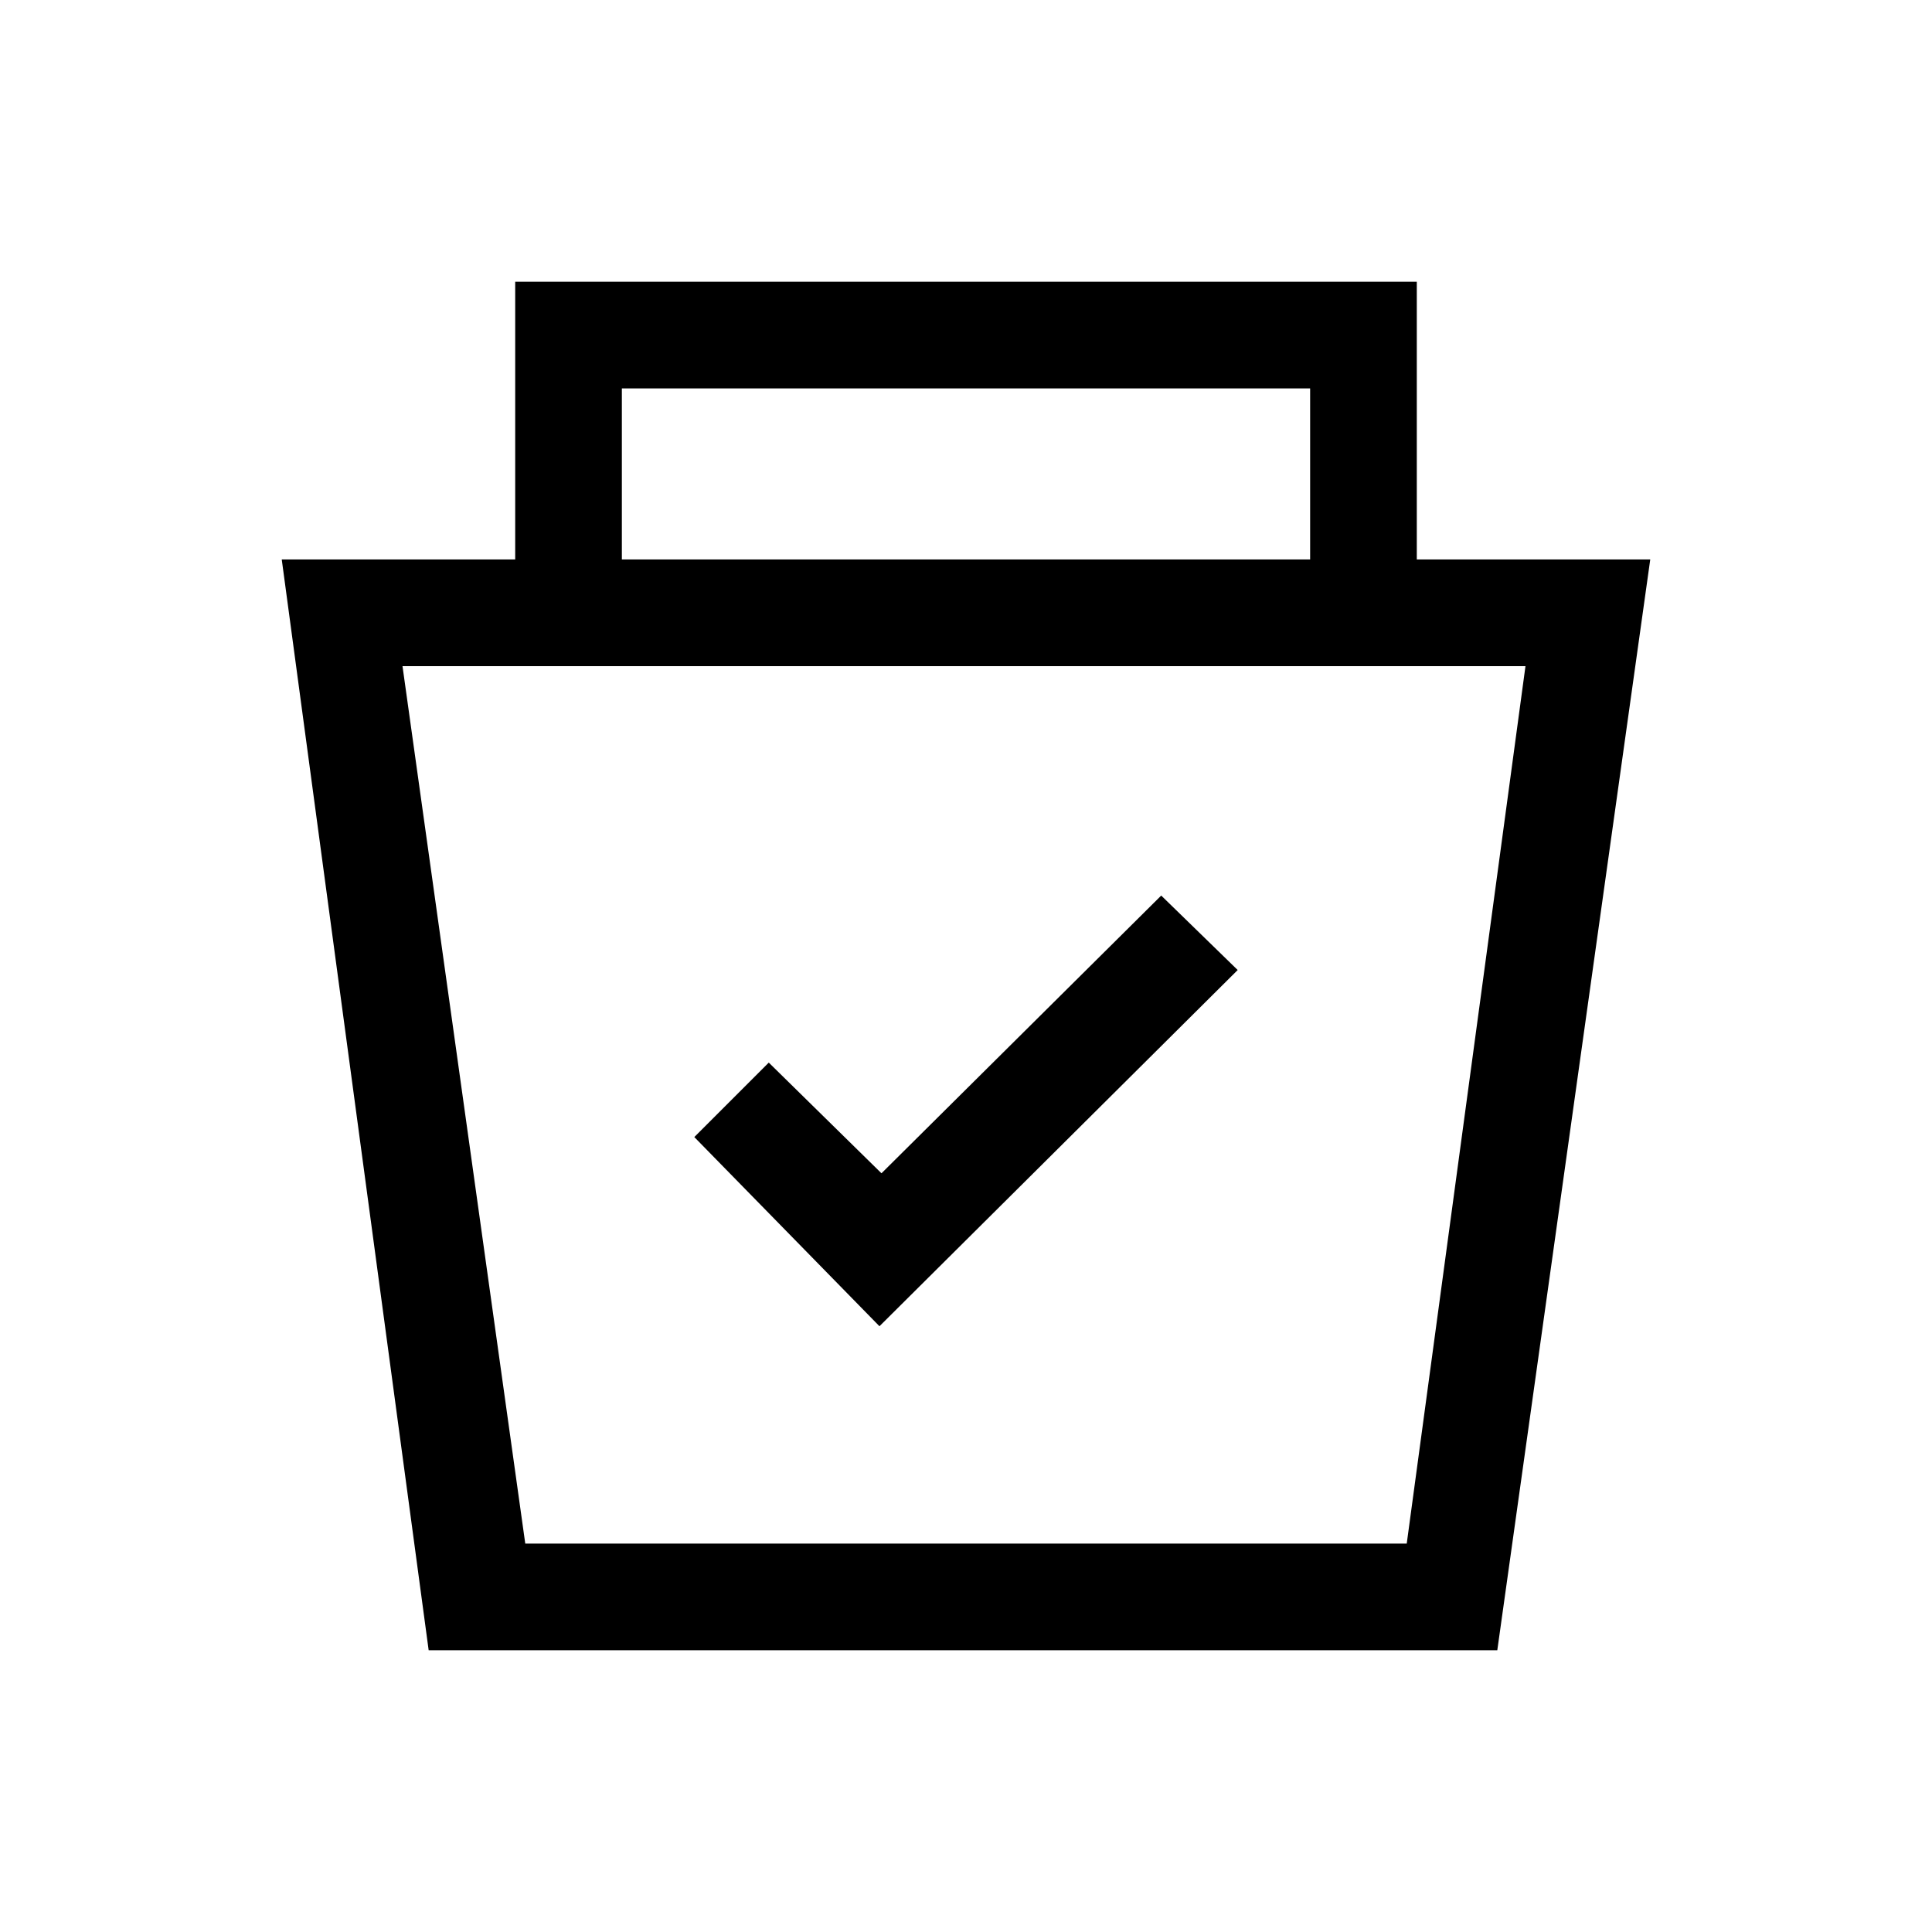 <svg xmlns="http://www.w3.org/2000/svg" height="24" viewBox="0 -960 960 960" width="24"><path d="m213-140-73-542h116v-138h448v138h116l-76 542H213Zm48-53h438l59-436H200l61 436Zm176-108 178-177-38-37-139 138-56-55-37 37 92 94ZM309-682h342v-85H309v85Zm171 271Z"/></svg>